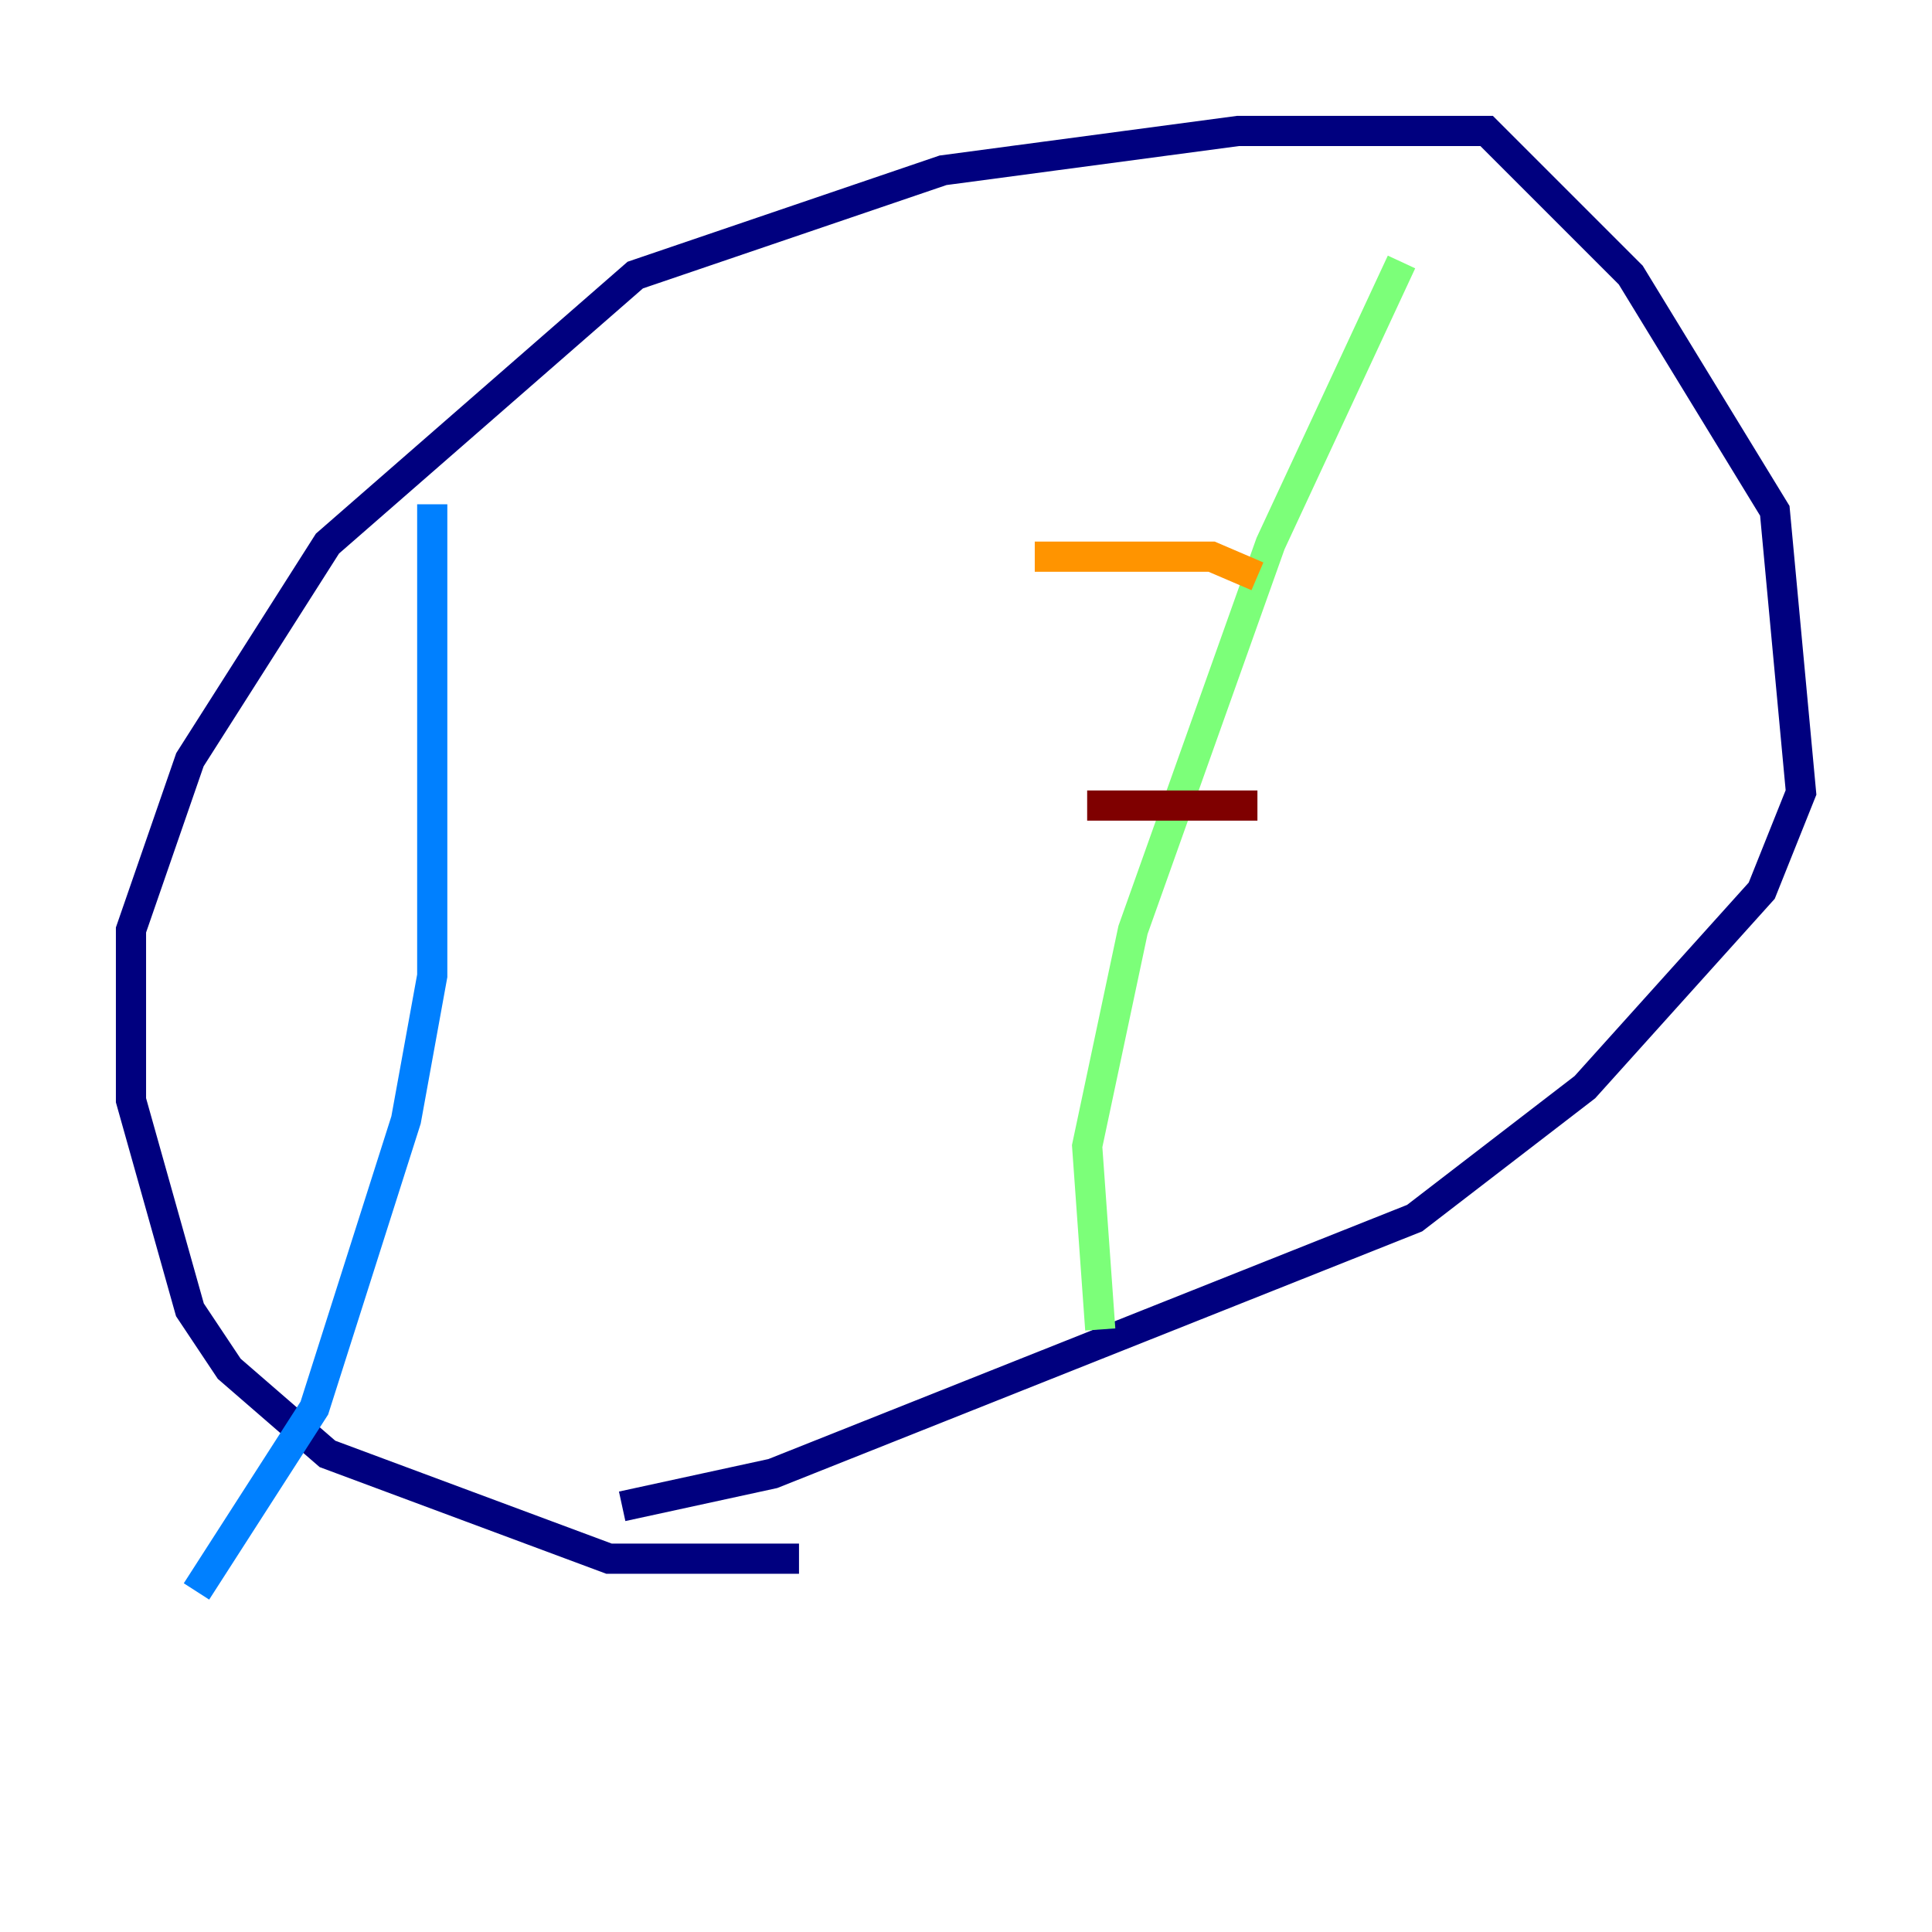 <?xml version="1.0" encoding="utf-8" ?>
<svg baseProfile="tiny" height="128" version="1.2" viewBox="0,0,128,128" width="128" xmlns="http://www.w3.org/2000/svg" xmlns:ev="http://www.w3.org/2001/xml-events" xmlns:xlink="http://www.w3.org/1999/xlink"><defs /><polyline fill="none" points="52.936,103.268 40.352,103.268 21.695,96.325 15.186,90.685 12.583,86.78 8.678,72.895 8.678,61.614 12.583,50.332 21.695,36.014 42.088,18.224 62.481,11.281 82.007,8.678 98.495,8.678 108.041,18.224 117.586,33.844 119.322,52.502 116.719,59.01 105.003,72.027 93.722,80.705 51.2,97.627 41.22,99.797" stroke="#00007f" stroke-width="2" /><polyline fill="none" points="28.637,33.41 28.637,64.651 26.902,74.197 20.827,93.288 13.017,105.437" stroke="#0080ff" stroke-width="2" /><polyline fill="none" points="92.854,17.356 84.176,36.014 75.064,61.614 72.027,75.932 72.895,88.081" stroke="#7cff79" stroke-width="2" /><polyline fill="none" points="68.556,36.881 80.271,36.881 83.308,38.183" stroke="#ff9400" stroke-width="2" /><polyline fill="none" points="72.027,53.37 83.308,53.37" stroke="#7f0000" stroke-width="2" /></svg>